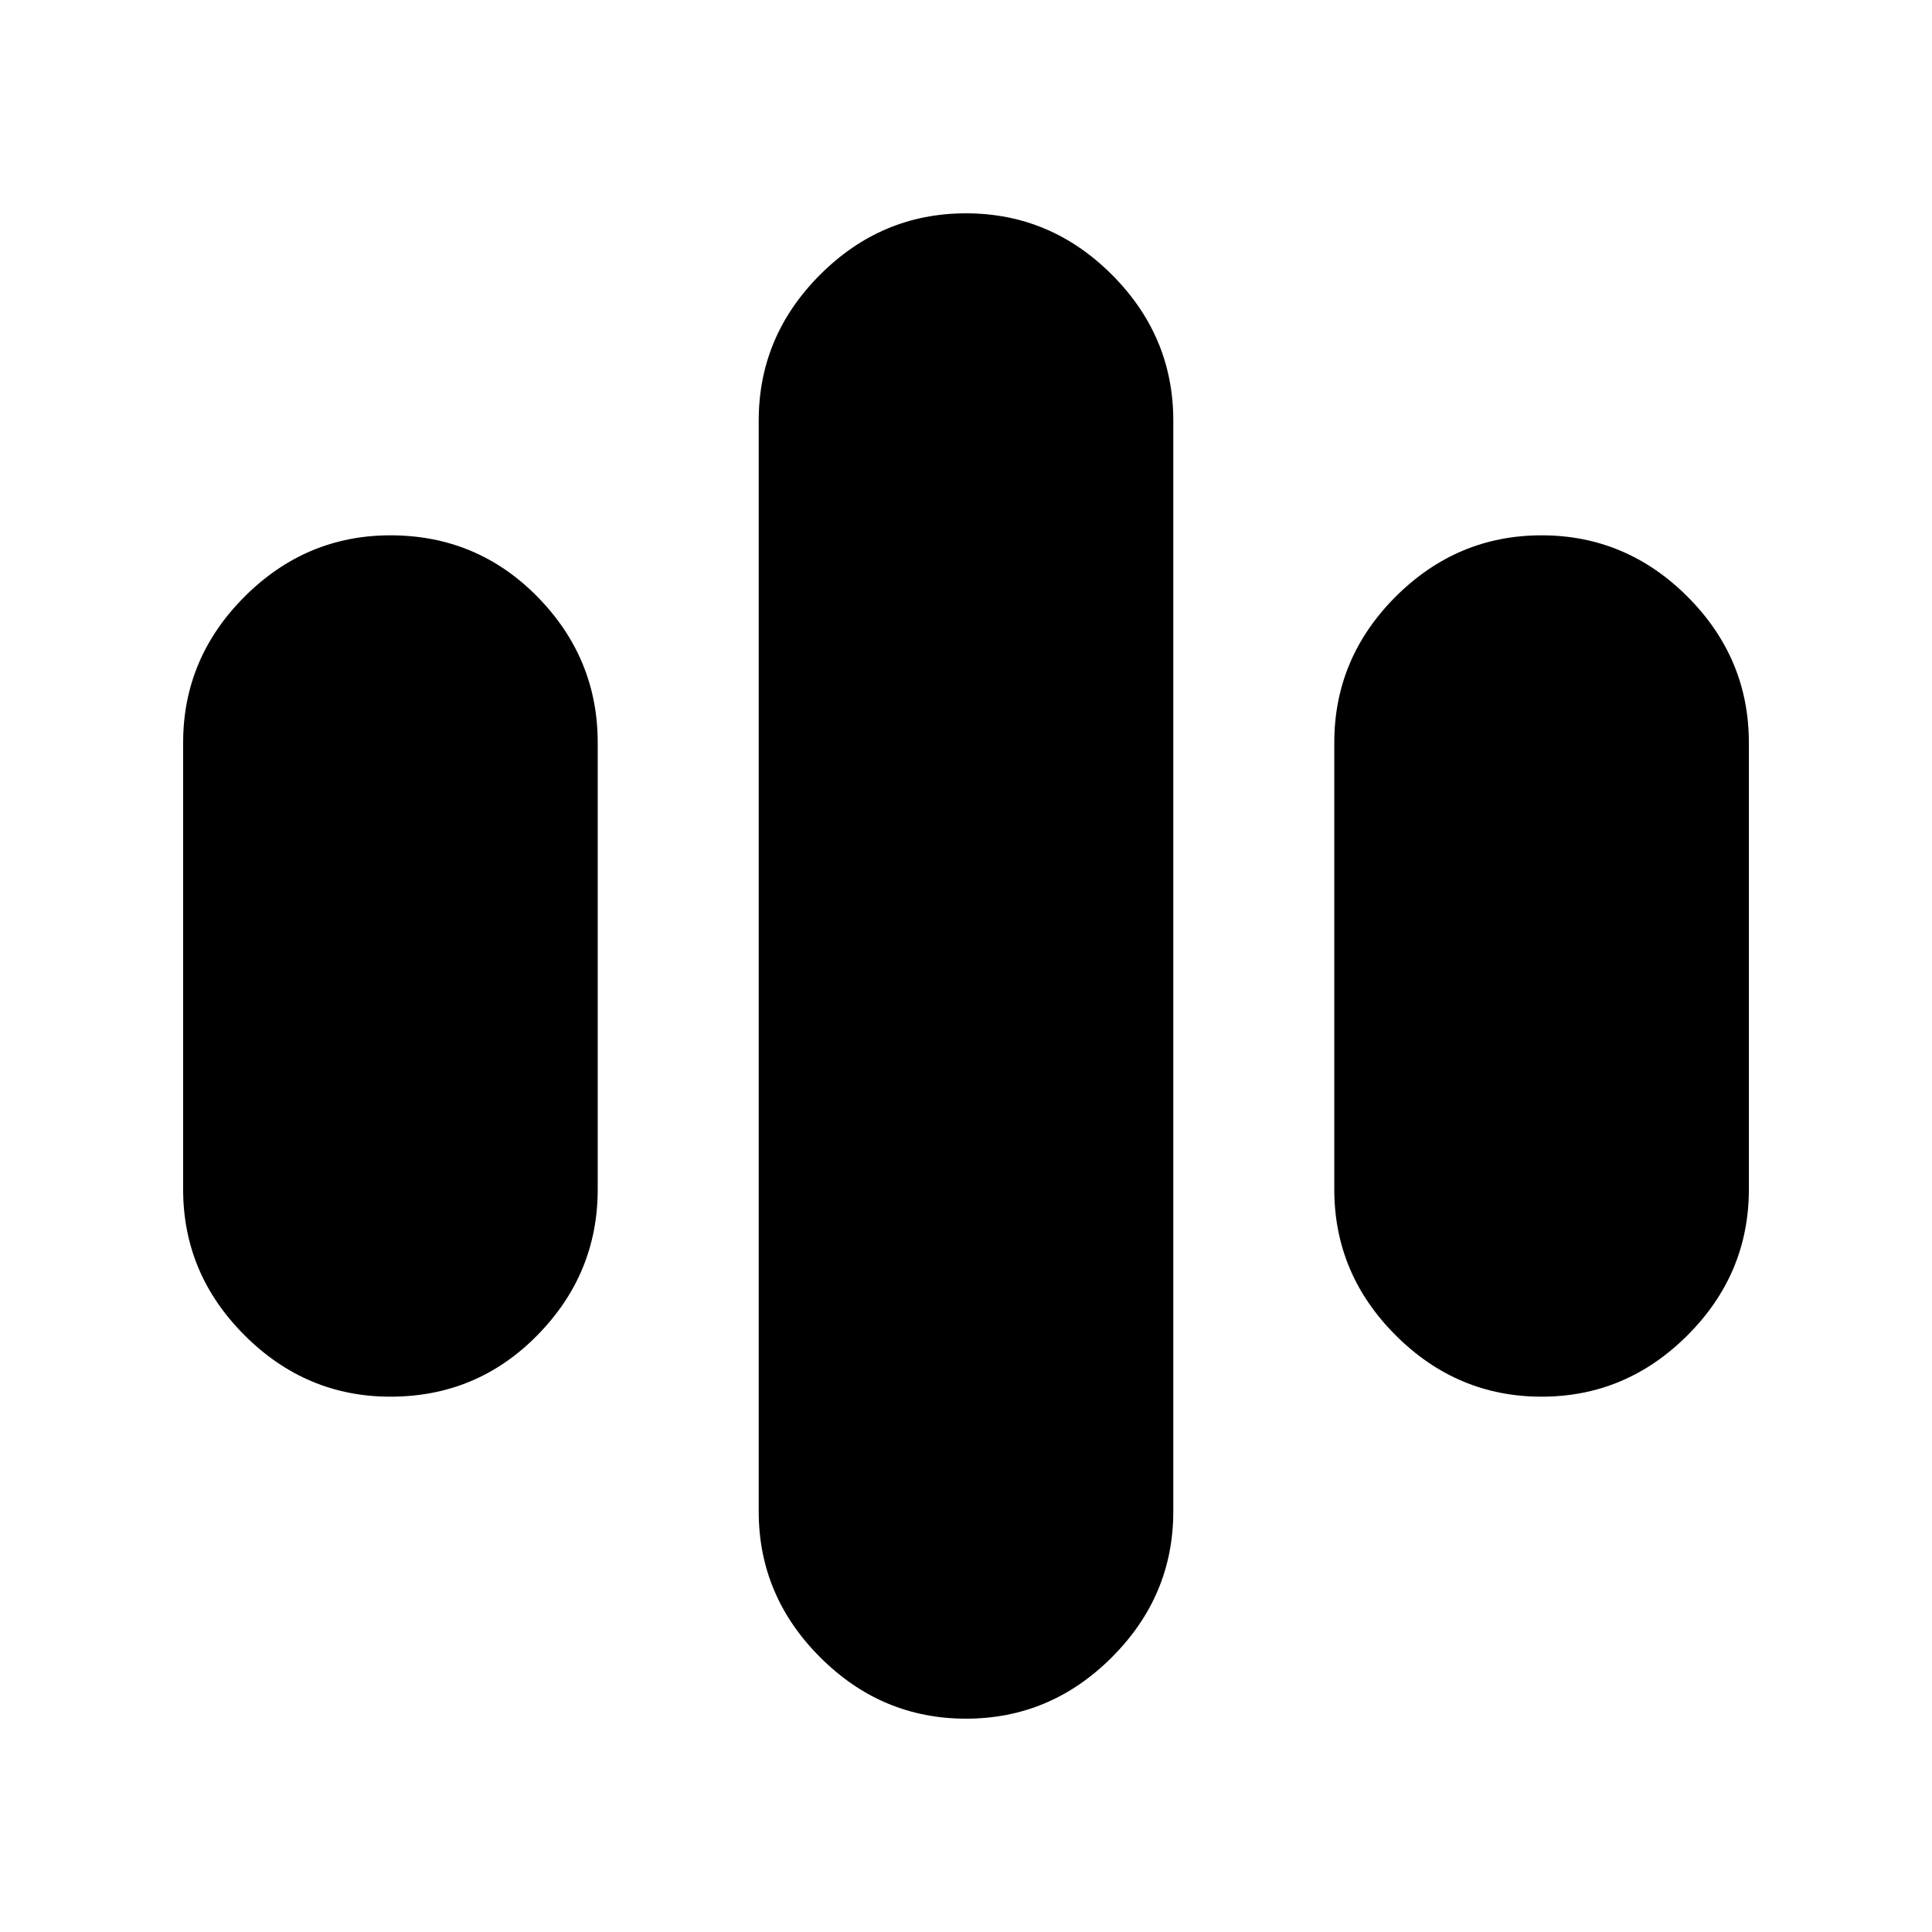 <svg xmlns="http://www.w3.org/2000/svg" height="24" width="24"><path d="M4.85 17.35Q3.8 17.35 3.038 16.587Q2.275 15.825 2.275 14.775V9.225Q2.275 8.175 3.038 7.412Q3.8 6.65 4.85 6.65Q5.925 6.65 6.675 7.412Q7.425 8.175 7.425 9.225V14.775Q7.425 15.825 6.675 16.587Q5.925 17.35 4.85 17.35ZM19.15 17.35Q18.1 17.35 17.337 16.587Q16.575 15.825 16.575 14.775V9.225Q16.575 8.175 17.337 7.412Q18.1 6.65 19.15 6.65Q20.2 6.65 20.963 7.412Q21.725 8.175 21.725 9.225V14.775Q21.725 15.825 20.963 16.587Q20.2 17.35 19.15 17.35ZM12 21.35Q10.95 21.35 10.188 20.587Q9.425 19.825 9.425 18.775V5.225Q9.425 4.175 10.188 3.412Q10.95 2.65 12 2.65Q13.05 2.65 13.812 3.412Q14.575 4.175 14.575 5.225V18.775Q14.575 19.825 13.812 20.587Q13.05 21.35 12 21.35Z"/></svg>